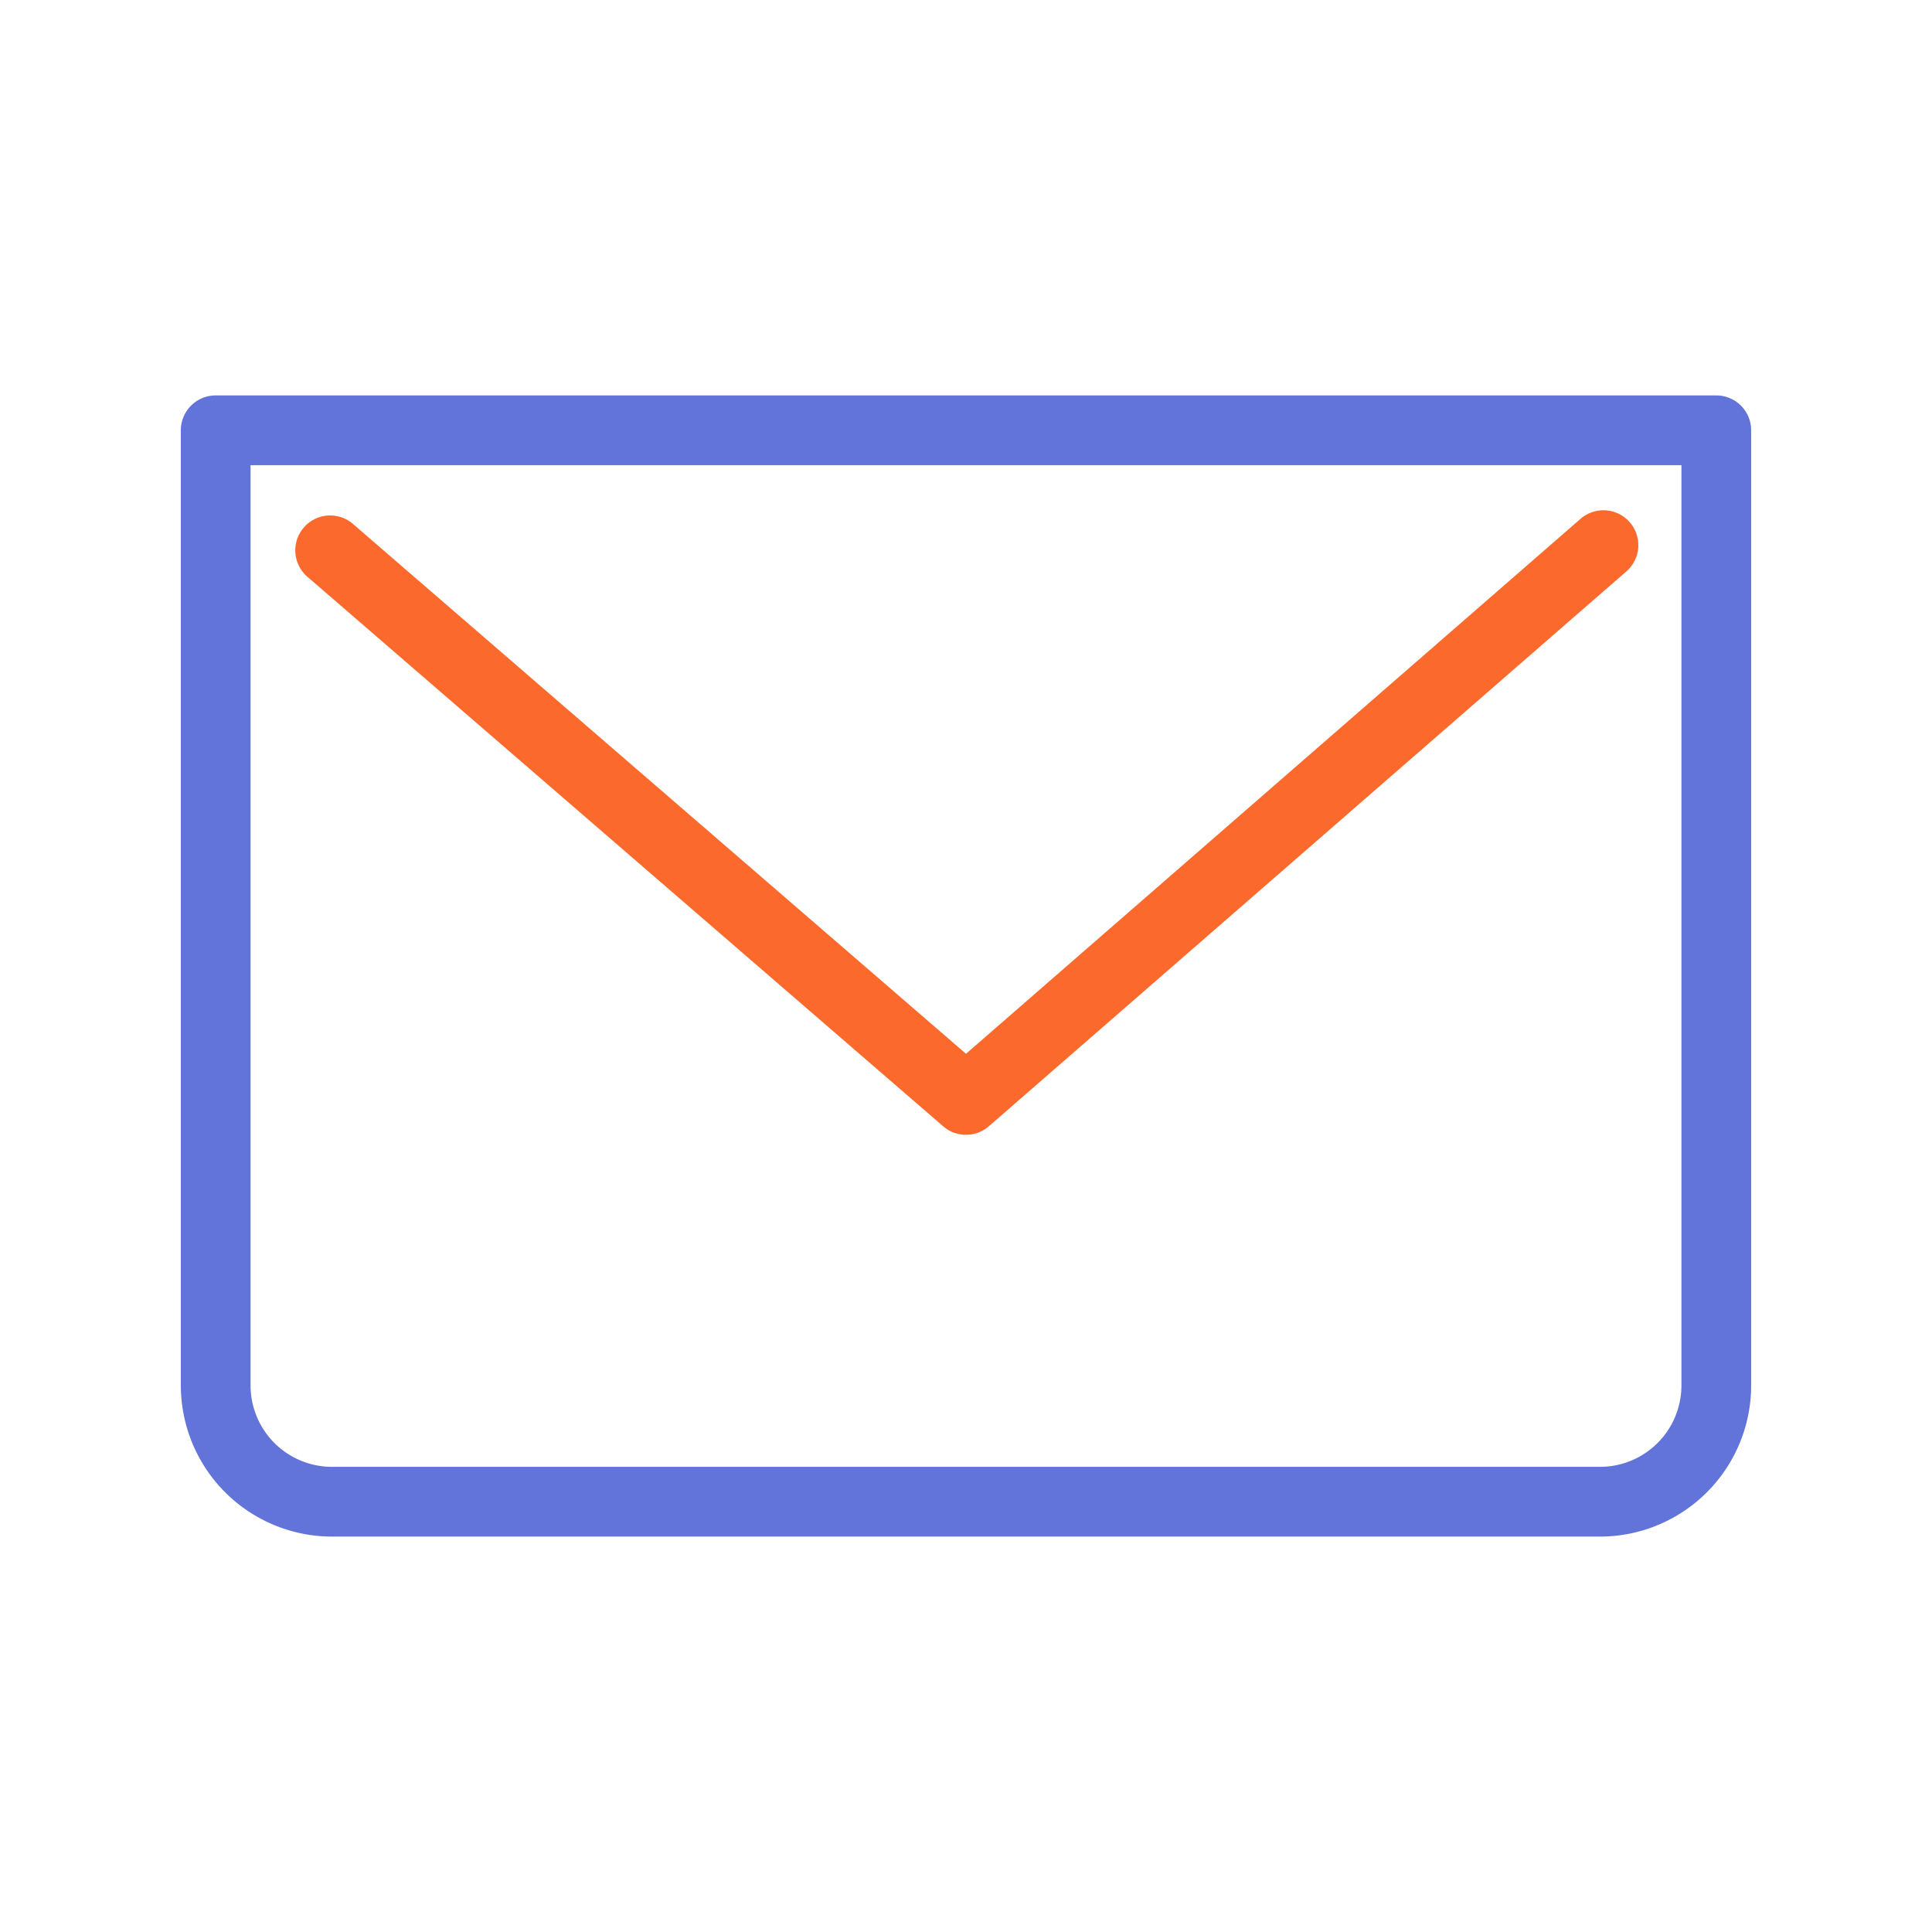 <?xml version="1.0" standalone="no"?><!DOCTYPE svg PUBLIC "-//W3C//DTD SVG 1.1//EN" "http://www.w3.org/Graphics/SVG/1.1/DTD/svg11.dtd"><svg t="1587785001370" class="icon" viewBox="0 0 1024 1024" version="1.1" xmlns="http://www.w3.org/2000/svg" p-id="5028" data-spm-anchor-id="a313x.7781069.0.i11" xmlns:xlink="http://www.w3.org/1999/xlink" width="128" height="128"><defs><style type="text/css"></style></defs><path d="M848.08 814.42H175.92a80.16 80.16 0 0 1-80.07-80.07V228.06a18.48 18.48 0 0 1 18.48-18.48h795.34a18.48 18.48 0 0 1 18.48 18.48v506.29a80.16 80.16 0 0 1-80.07 80.07zM132.8 246.54v487.81a43.17 43.17 0 0 0 43.11 43.11h672.17a43.17 43.17 0 0 0 43.11-43.11V246.54z" fill="#6273da" p-id="5029"></path><path d="M512 601.47a18.4 18.4 0 0 1-12.08-4.5l-337-291.27a18.47 18.47 0 1 1 24.16-28L512 558.53 837.71 275A18.47 18.47 0 1 1 862 302.87L524.13 596.93a18.42 18.42 0 0 1-12.13 4.54z" fill="#fb6a2c" p-id="5030" data-spm-anchor-id="a313x.7781069.0.i12" class="selected"></path></svg>